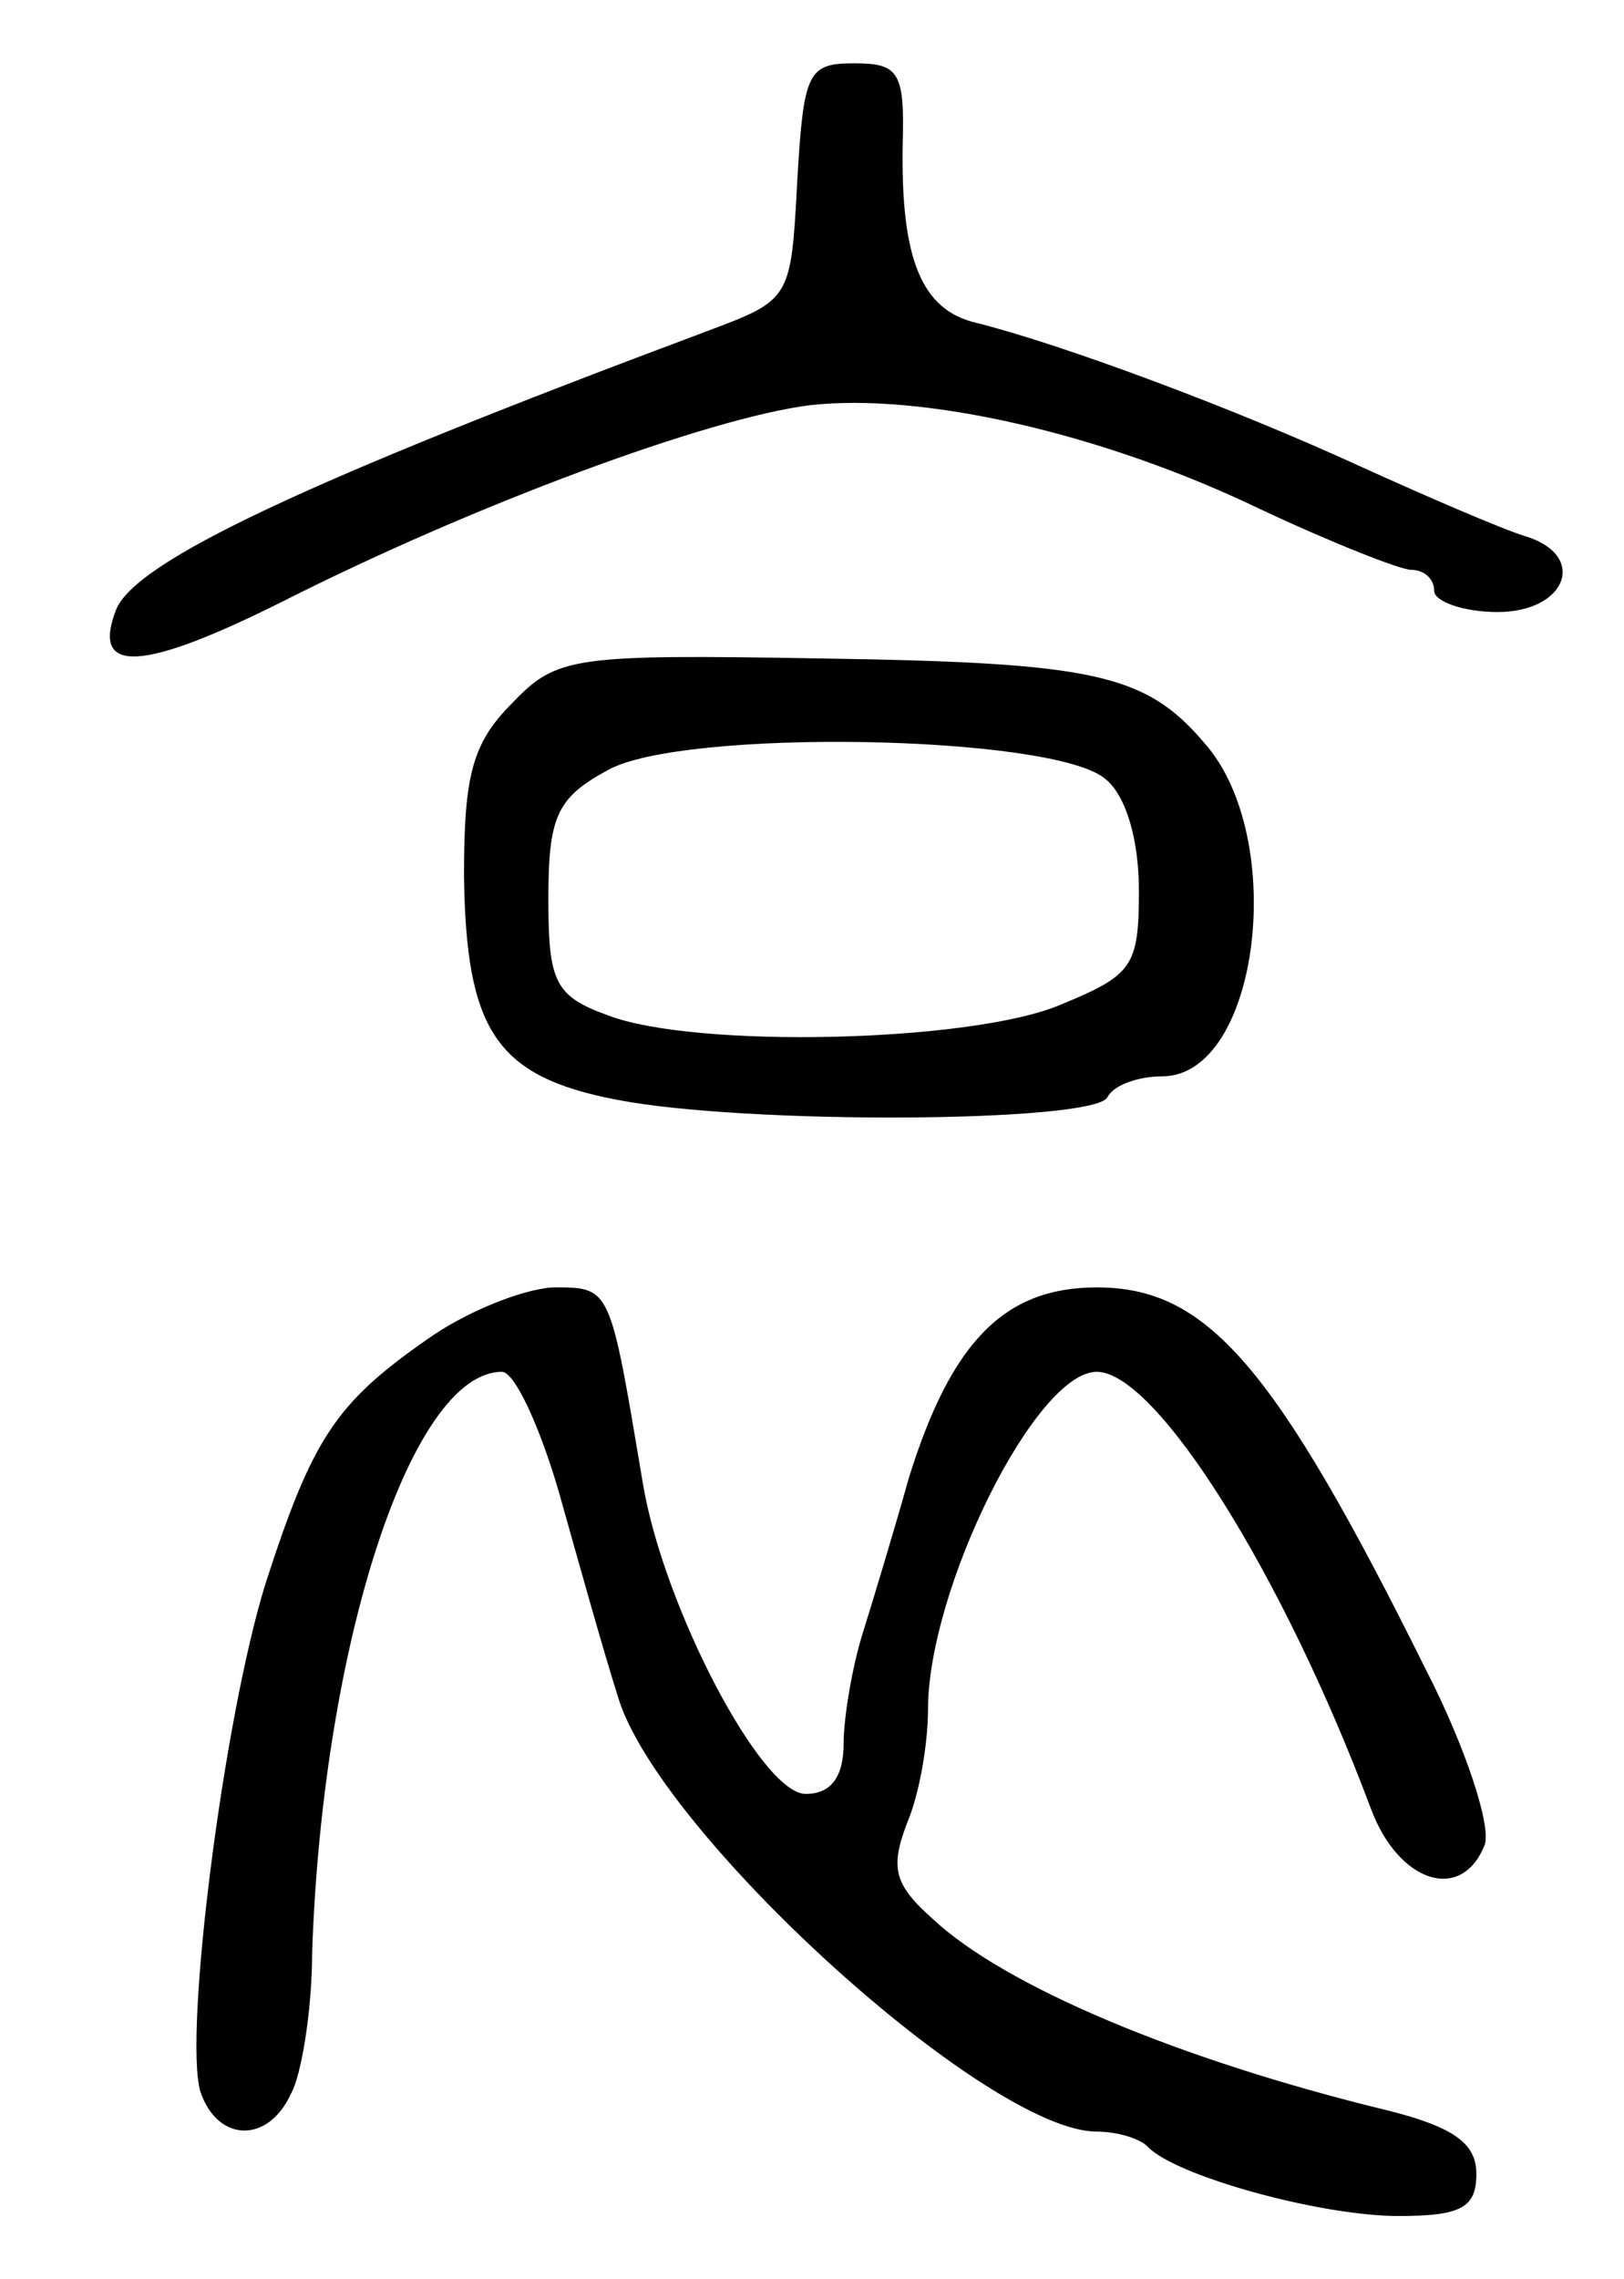 <svg version="1.0" xmlns="http://www.w3.org/2000/svg"
 width="77pt" height="108pt" viewBox="0 0 77 108"
 preserveAspectRatio="xMidYMid meet">
<g transform="translate(0,108) scale(0.1,-0.1)"
fill="#000000" stroke="none">
<path d="M378 994 c-3 -56 -3 -56 -43 -71 -190 -71 -271 -109 -280 -132 -12
-31 13 -29 79 4 91 46 202 87 250 93 53 6 138 -13 213 -49 34 -16 67 -29 72
-29 6 0 11 -4 11 -10 0 -5 14 -10 30 -10 33 0 43 27 13 36 -10 3 -45 18 -78
33 -61 28 -142 58 -182 68 -26 6 -36 30 -35 85 1 34 -2 38 -23 38 -22 0 -24
-4 -27 -56z"/>
<path d="M243 747 c-19 -19 -23 -34 -23 -82 1 -73 15 -95 72 -106 61 -12 226
-11 233 1 3 6 15 10 26 10 46 0 60 113 20 158 -28 33 -53 38 -181 40 -118 2
-126 1 -147 -21z m281 -36 c10 -8 16 -29 16 -53 0 -36 -3 -40 -37 -54 -42 -18
-174 -21 -215 -5 -25 9 -28 16 -28 55 0 39 4 48 28 61 35 20 211 17 236 -4z"/>
<path d="M202 445 c-43 -30 -54 -47 -76 -115 -20 -64 -39 -214 -31 -241 8 -24
32 -25 43 -1 5 9 10 40 10 67 5 146 47 275 90 275 6 0 18 -26 27 -57 9 -32 21
-75 28 -97 19 -64 175 -206 227 -206 9 0 20 -3 24 -7 13 -14 82 -33 119 -33
30 0 37 4 37 20 0 14 -10 22 -42 30 -99 24 -182 59 -216 91 -18 16 -20 24 -12
45 6 14 10 38 10 54 0 57 51 160 80 160 28 0 88 -95 130 -207 13 -35 43 -45
54 -17 3 9 -9 46 -28 83 -72 145 -104 181 -156 181 -44 0 -69 -26 -89 -90 -7
-25 -17 -58 -22 -74 -5 -16 -9 -40 -9 -52 0 -16 -6 -24 -18 -24 -21 0 -67 88
-77 146 -16 95 -15 94 -43 94 -15 -1 -42 -12 -60 -25z"/>
</g>
</svg>
